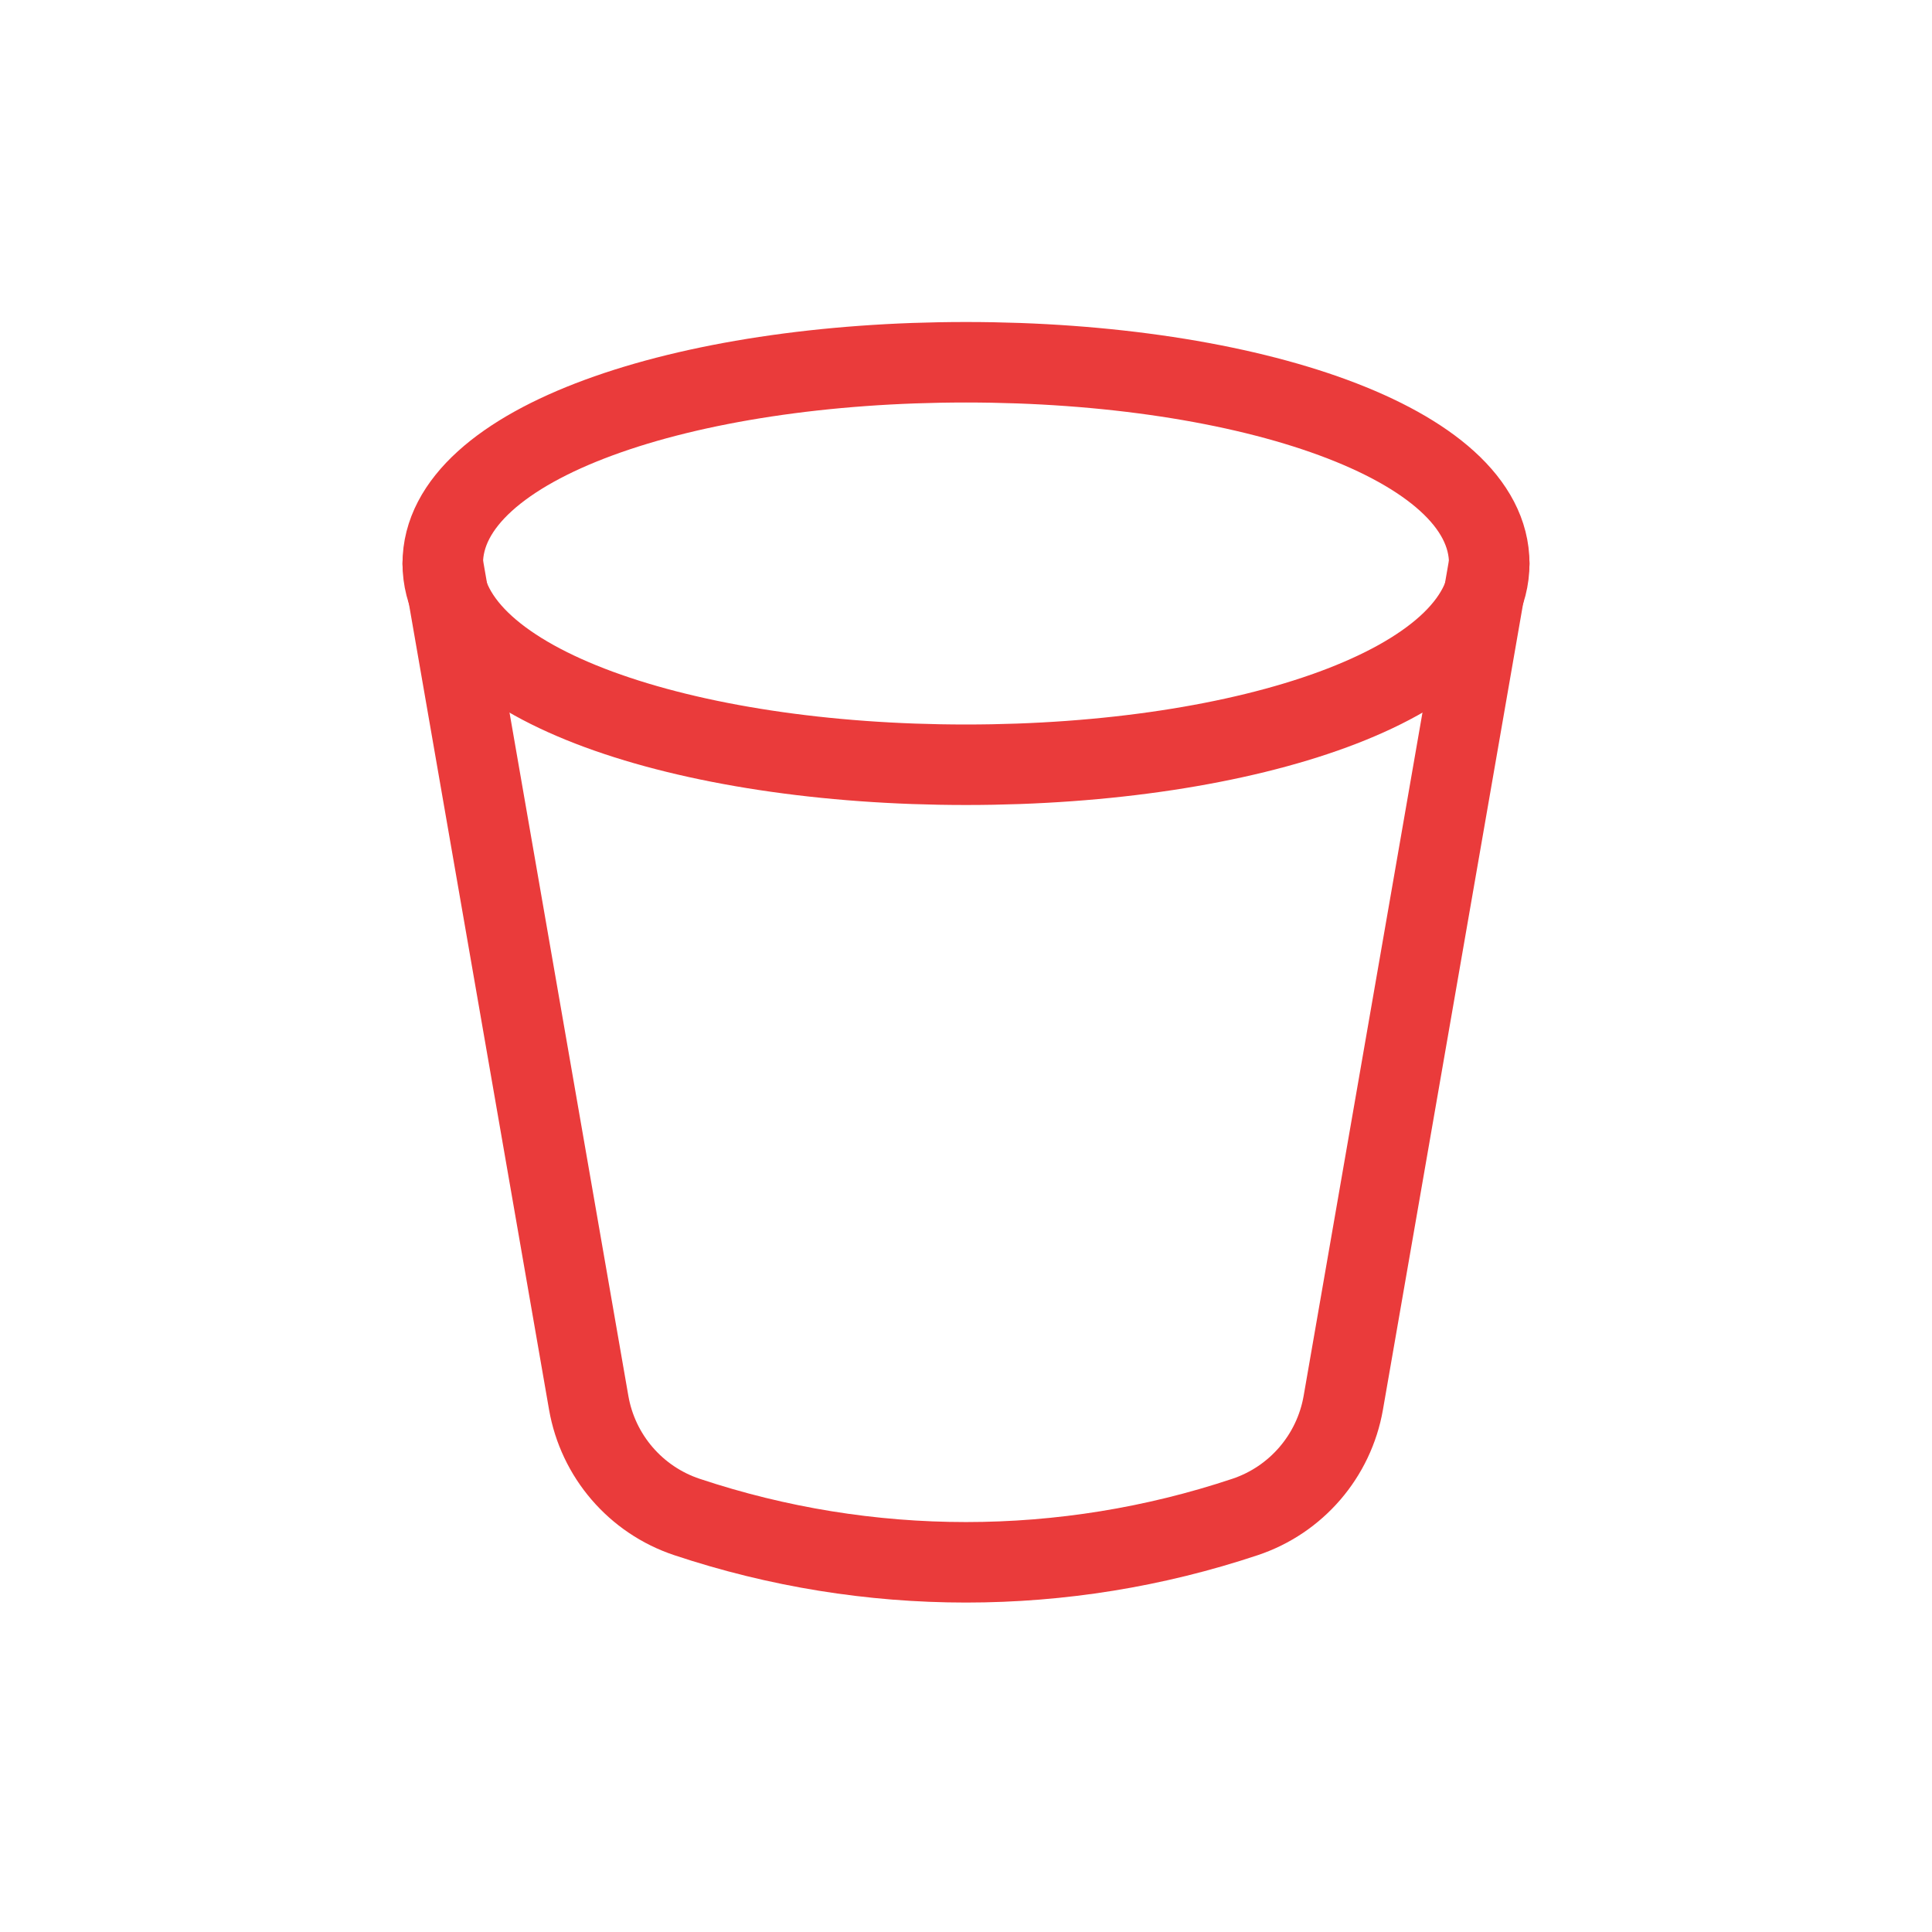 <svg
  width="24"
  height="24"
  viewBox="0 0 24 24"
  fill="none"
  xmlns="http://www.w3.org/2000/svg"
>
  <path
    d="M18.5 7C18.5 8.5 15.5 9.5 12 9.5C8.5 9.5 5.5 8.5 5.5 7C5.5 5.5 8.5 4.5 12 4.5C15.5 4.5 18.5 5.5 18.5 7Z"
    stroke="#EA3B3B"
    stroke-linecap="round"
  />
  <path
    d="M5.5 7L7.313 17.425C7.428 18.087 7.897 18.633 8.535 18.845V18.845C10.784 19.595 13.216 19.595 15.465 18.845V18.845C16.102 18.633 16.572 18.087 16.687 17.425L18.5 7"
    stroke="#EA3B3B"
    stroke-linecap="round"
  />
</svg>
